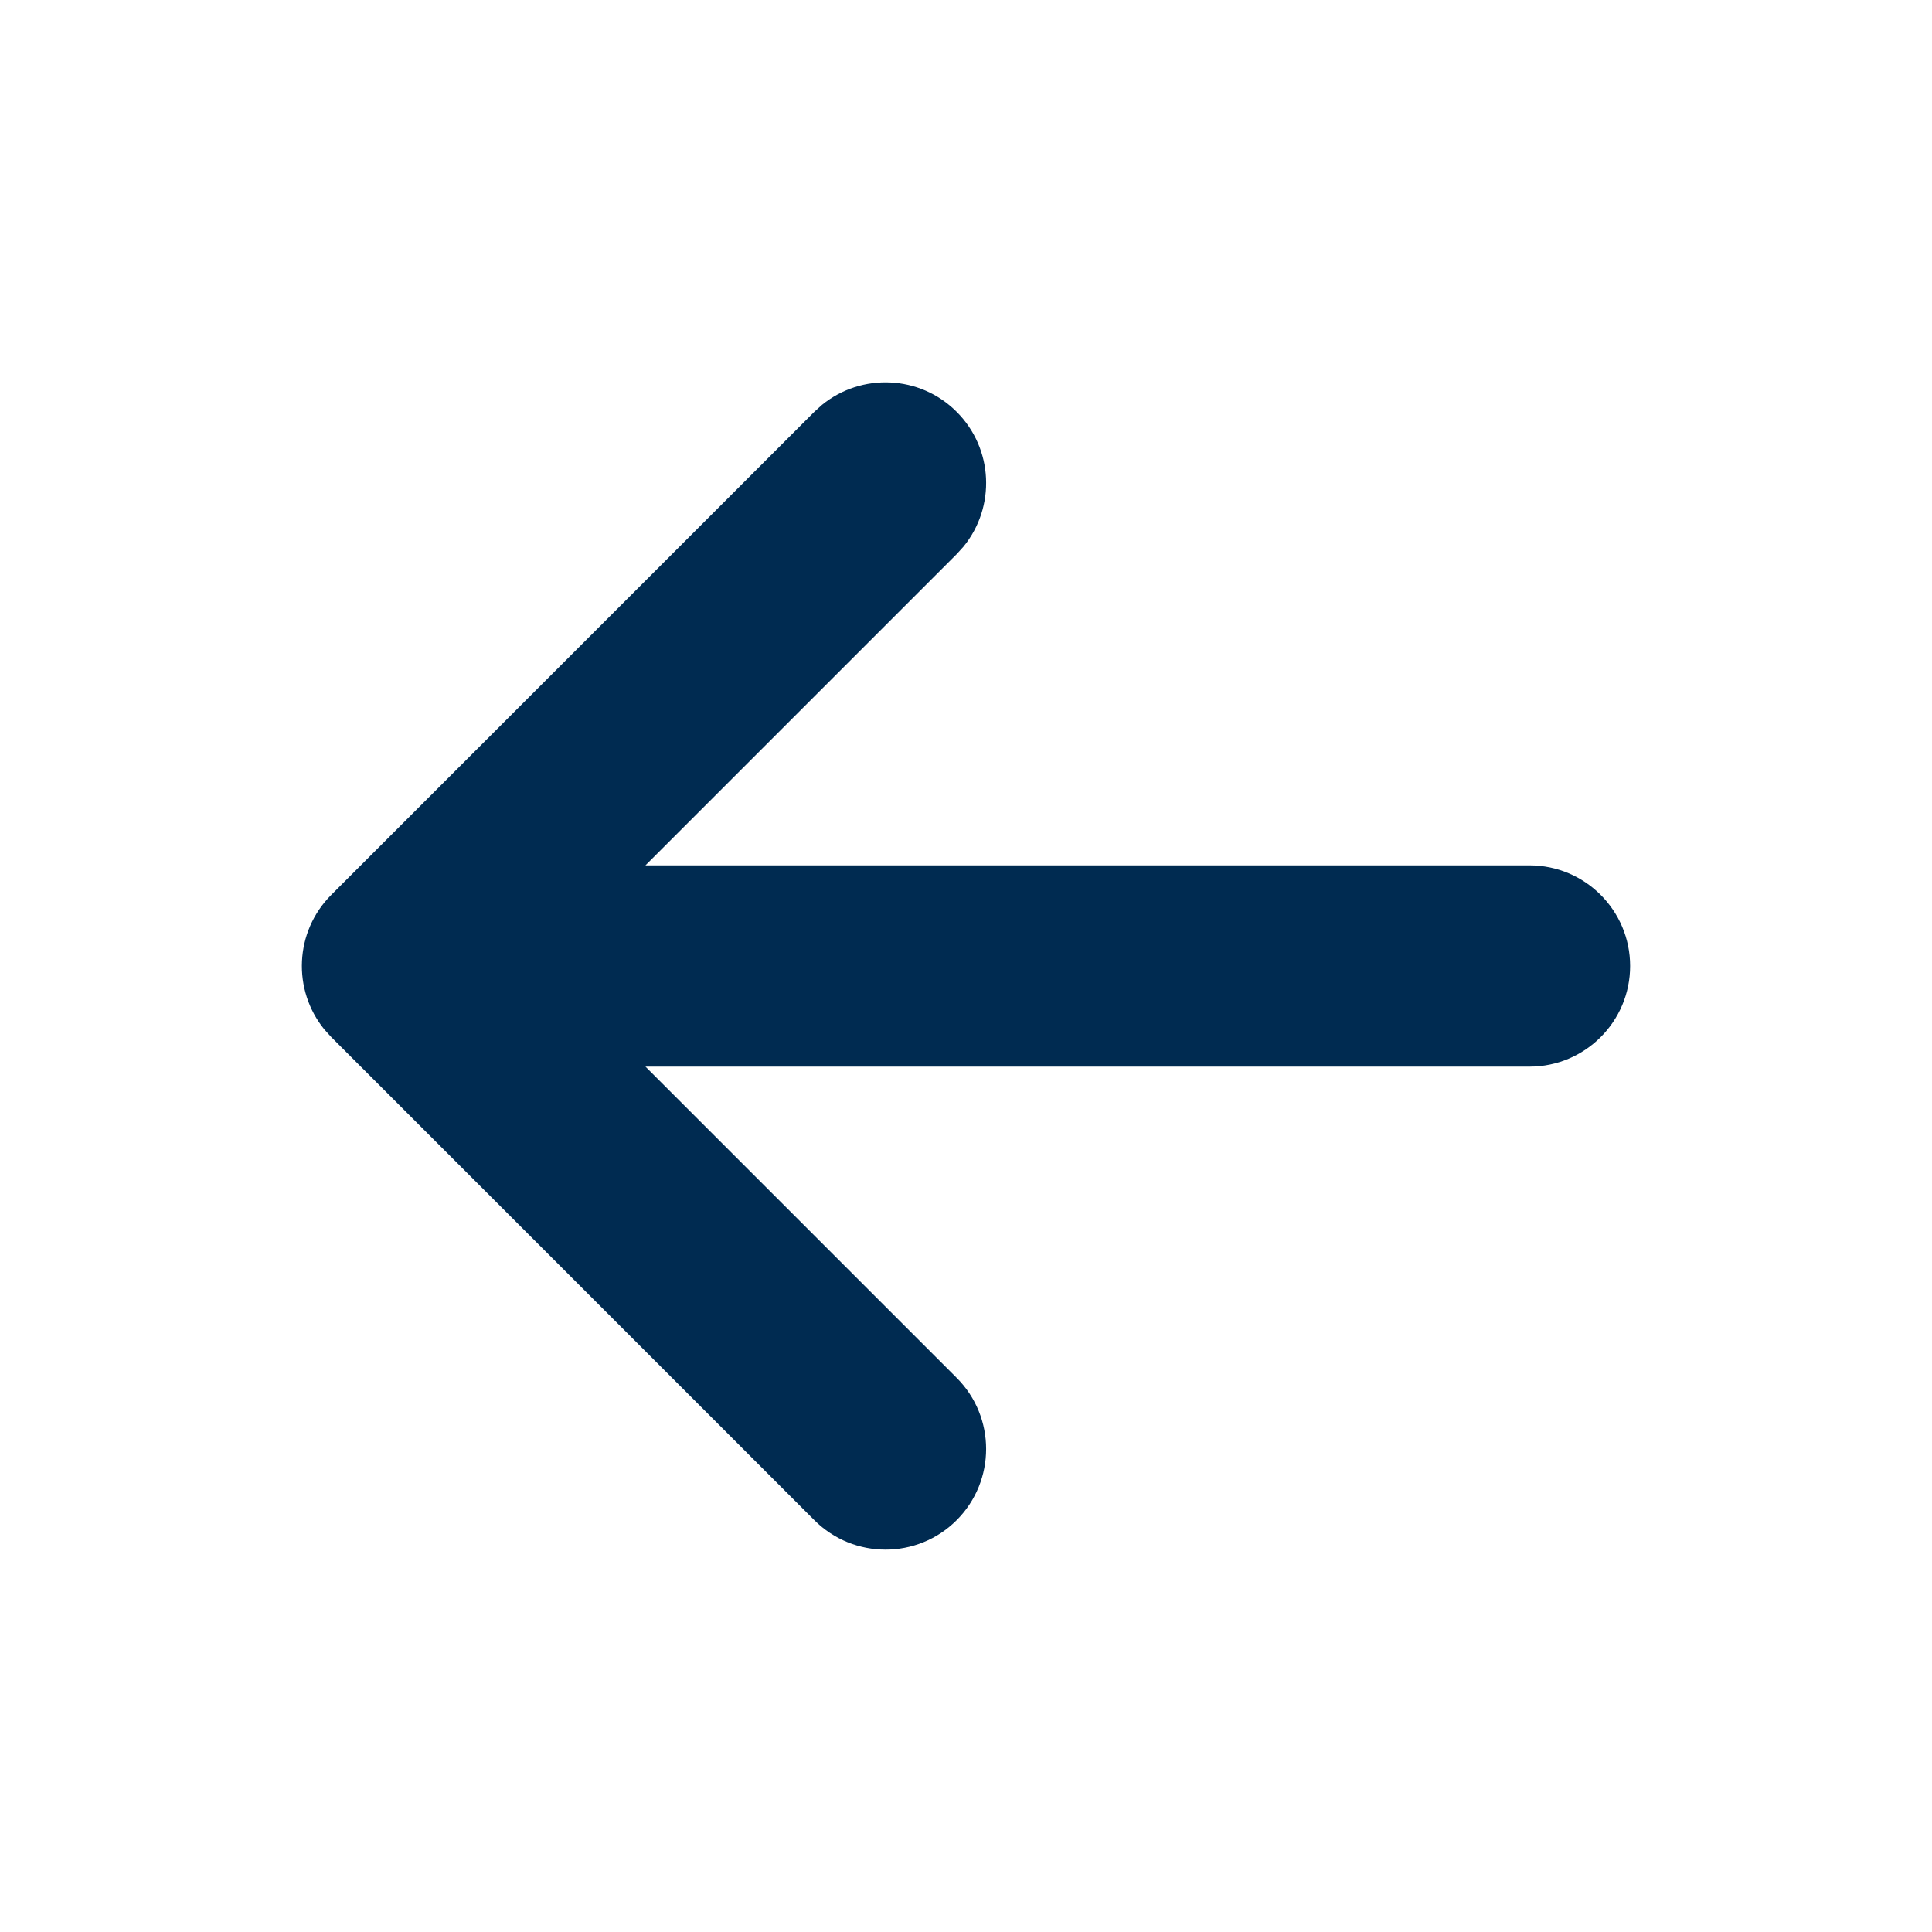 <svg width="24" height="24" viewBox="0 0 24 24" fill="none" xmlns="http://www.w3.org/2000/svg">
<path d="M10.211,5.03c0.491,-0.4 1.215,-0.372 1.673,0.086c0.458,0.458 0.486,1.182 0.086,1.673l-0.086,0.095l-3.866,3.866h10.982c0.69,0 1.25,0.56 1.25,1.25c0,0.69 -0.56,1.25 -1.25,1.25h-10.982l3.866,3.866c0.488,0.488 0.488,1.279 0,1.768c-0.488,0.488 -1.279,0.488 -1.768,0l-6,-6l-0.086,-0.095c-0.4,-0.491 -0.372,-1.215 0.086,-1.673l6,-6z" fill="#002B51"/>
</svg>
